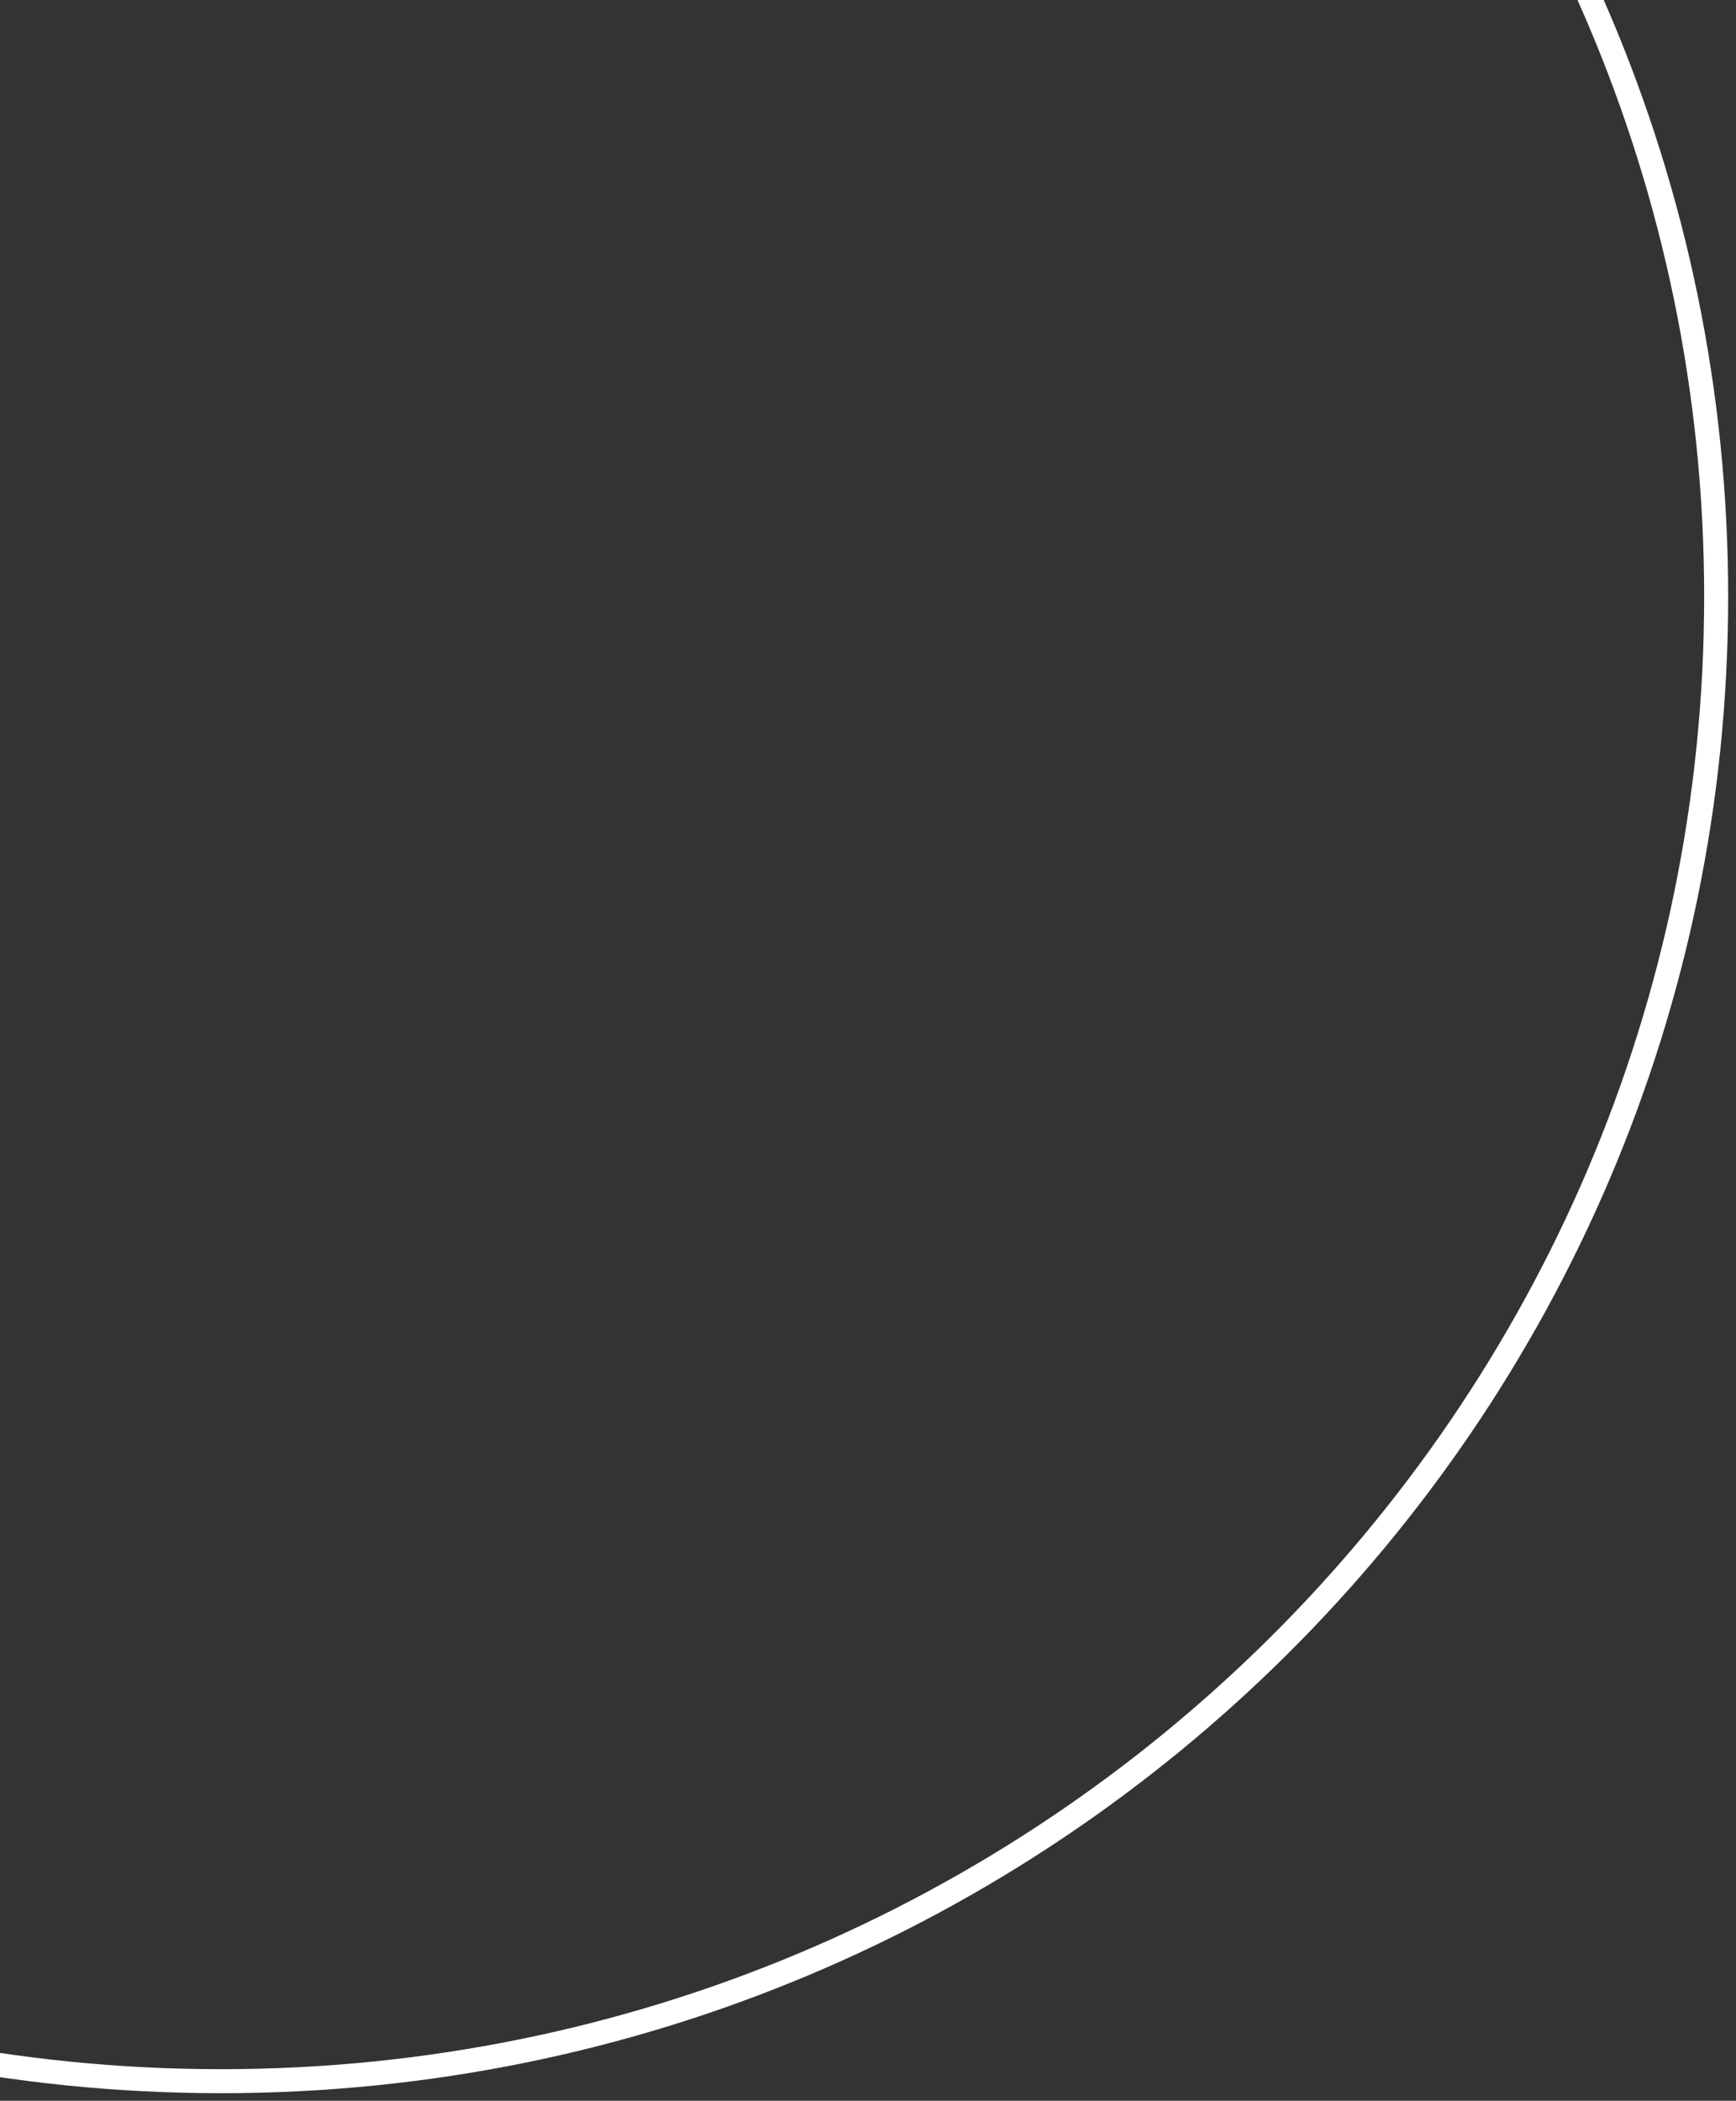 <svg width="81" height="98" viewBox="0 0 81 98" fill="none" xmlns="http://www.w3.org/2000/svg">
<rect x="0" y="0" width="81" height="98" fill="#333333" stroke="none"/>
<path d="M80.074 27.823C80.074 66.072 48.847 97.086 10.317 97.086C-28.213 97.086 -59.44 66.072 -59.44 27.823C-59.44 -10.426 -28.213 -41.44 10.317 -41.44C48.847 -41.44 80.074 -10.426 80.074 27.823Z" stroke="white" stroke-width="1.12"/>
</svg>
